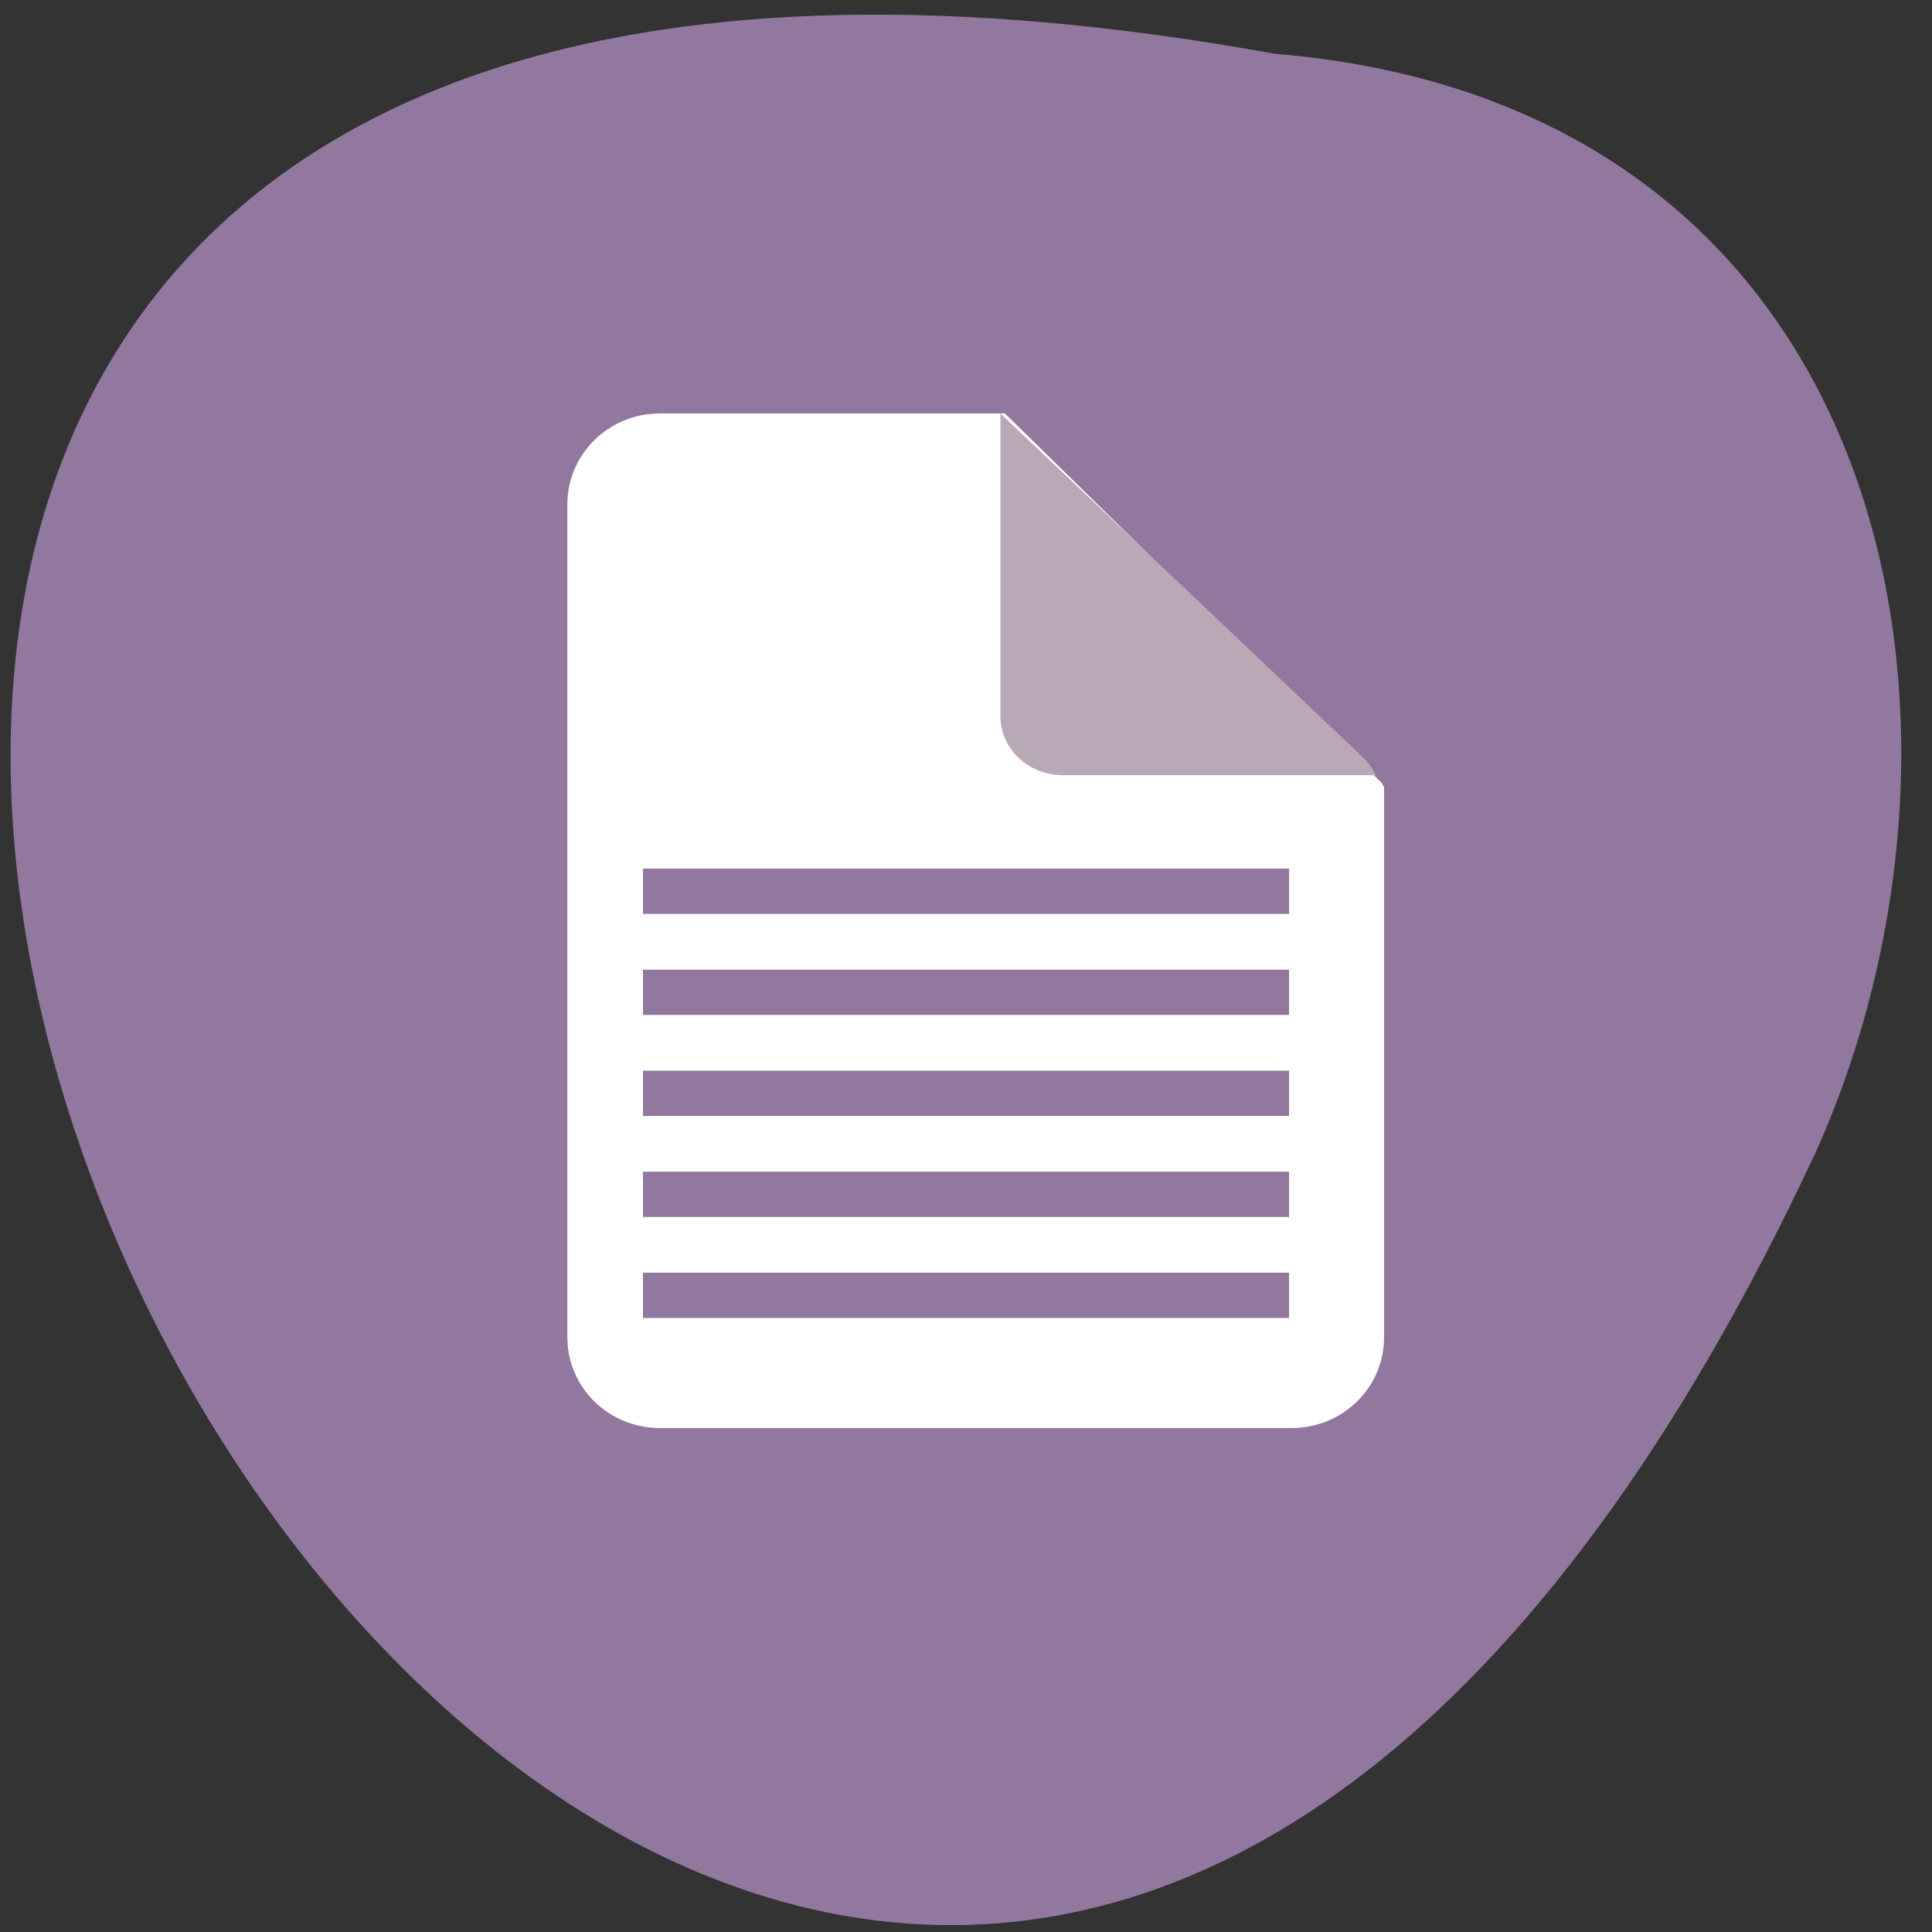 <svg xmlns="http://www.w3.org/2000/svg" viewBox="0 0 256 256"><rect x="0" y="0" width="256" height="256" fill="#333333" stroke="none"/><g transform="translate(0 -796.36)" fill="#375574"><g transform="translate(1774.03 -930.96)" color="#000" fill="#105432"><path d="m -1605.14 1734.44 c -343.36 -62.18 -76.1 462.17 71.7 145.56 25.439 -56.56 10.756 -138.72 -71.7 -145.56 z" fill="#92789f"/><g transform="matrix(1.01 0 0 0.969 17.201 42.45)" fill="#fff"><path d="m -1686.91 1795.31 c -6.739 0 -12.153 5.565 -12.153 12.449 v 113.87 c 0 6.886 5.415 12.418 12.153 12.418 h 82.84 c 6.74 0 12.153 -5.533 12.153 -12.418 v -73.23 v -2.033 c -0.173 -0.214 -0.246 -0.478 -0.442 -0.677 l -49.31 -50.39 h -1.389 h -43.854 z"/><path d="m -1593 1844.78 c -0.398 -0.885 -0.961 -1.726 -1.697 -2.454 l -47.553 -47.02 v 41.37 c 0 4.477 3.638 8.094 8.166 8.094 h 41.08 z" fill="#b9a9b7"/></g></g><g transform="translate(-0.163 -7.593)" fill="#d2b77d" stroke="#92789f" stroke-width="6"><path d="m 85.36 975.59 h 85.61"/><path d="m 85.36 962.21 h 85.61"/><path d="m 85.36 948.82 h 85.61"/><path d="m 85.36 935.44 h 85.61"/><path d="m 85.36 922.05 h 85.61"/></g></g></svg>